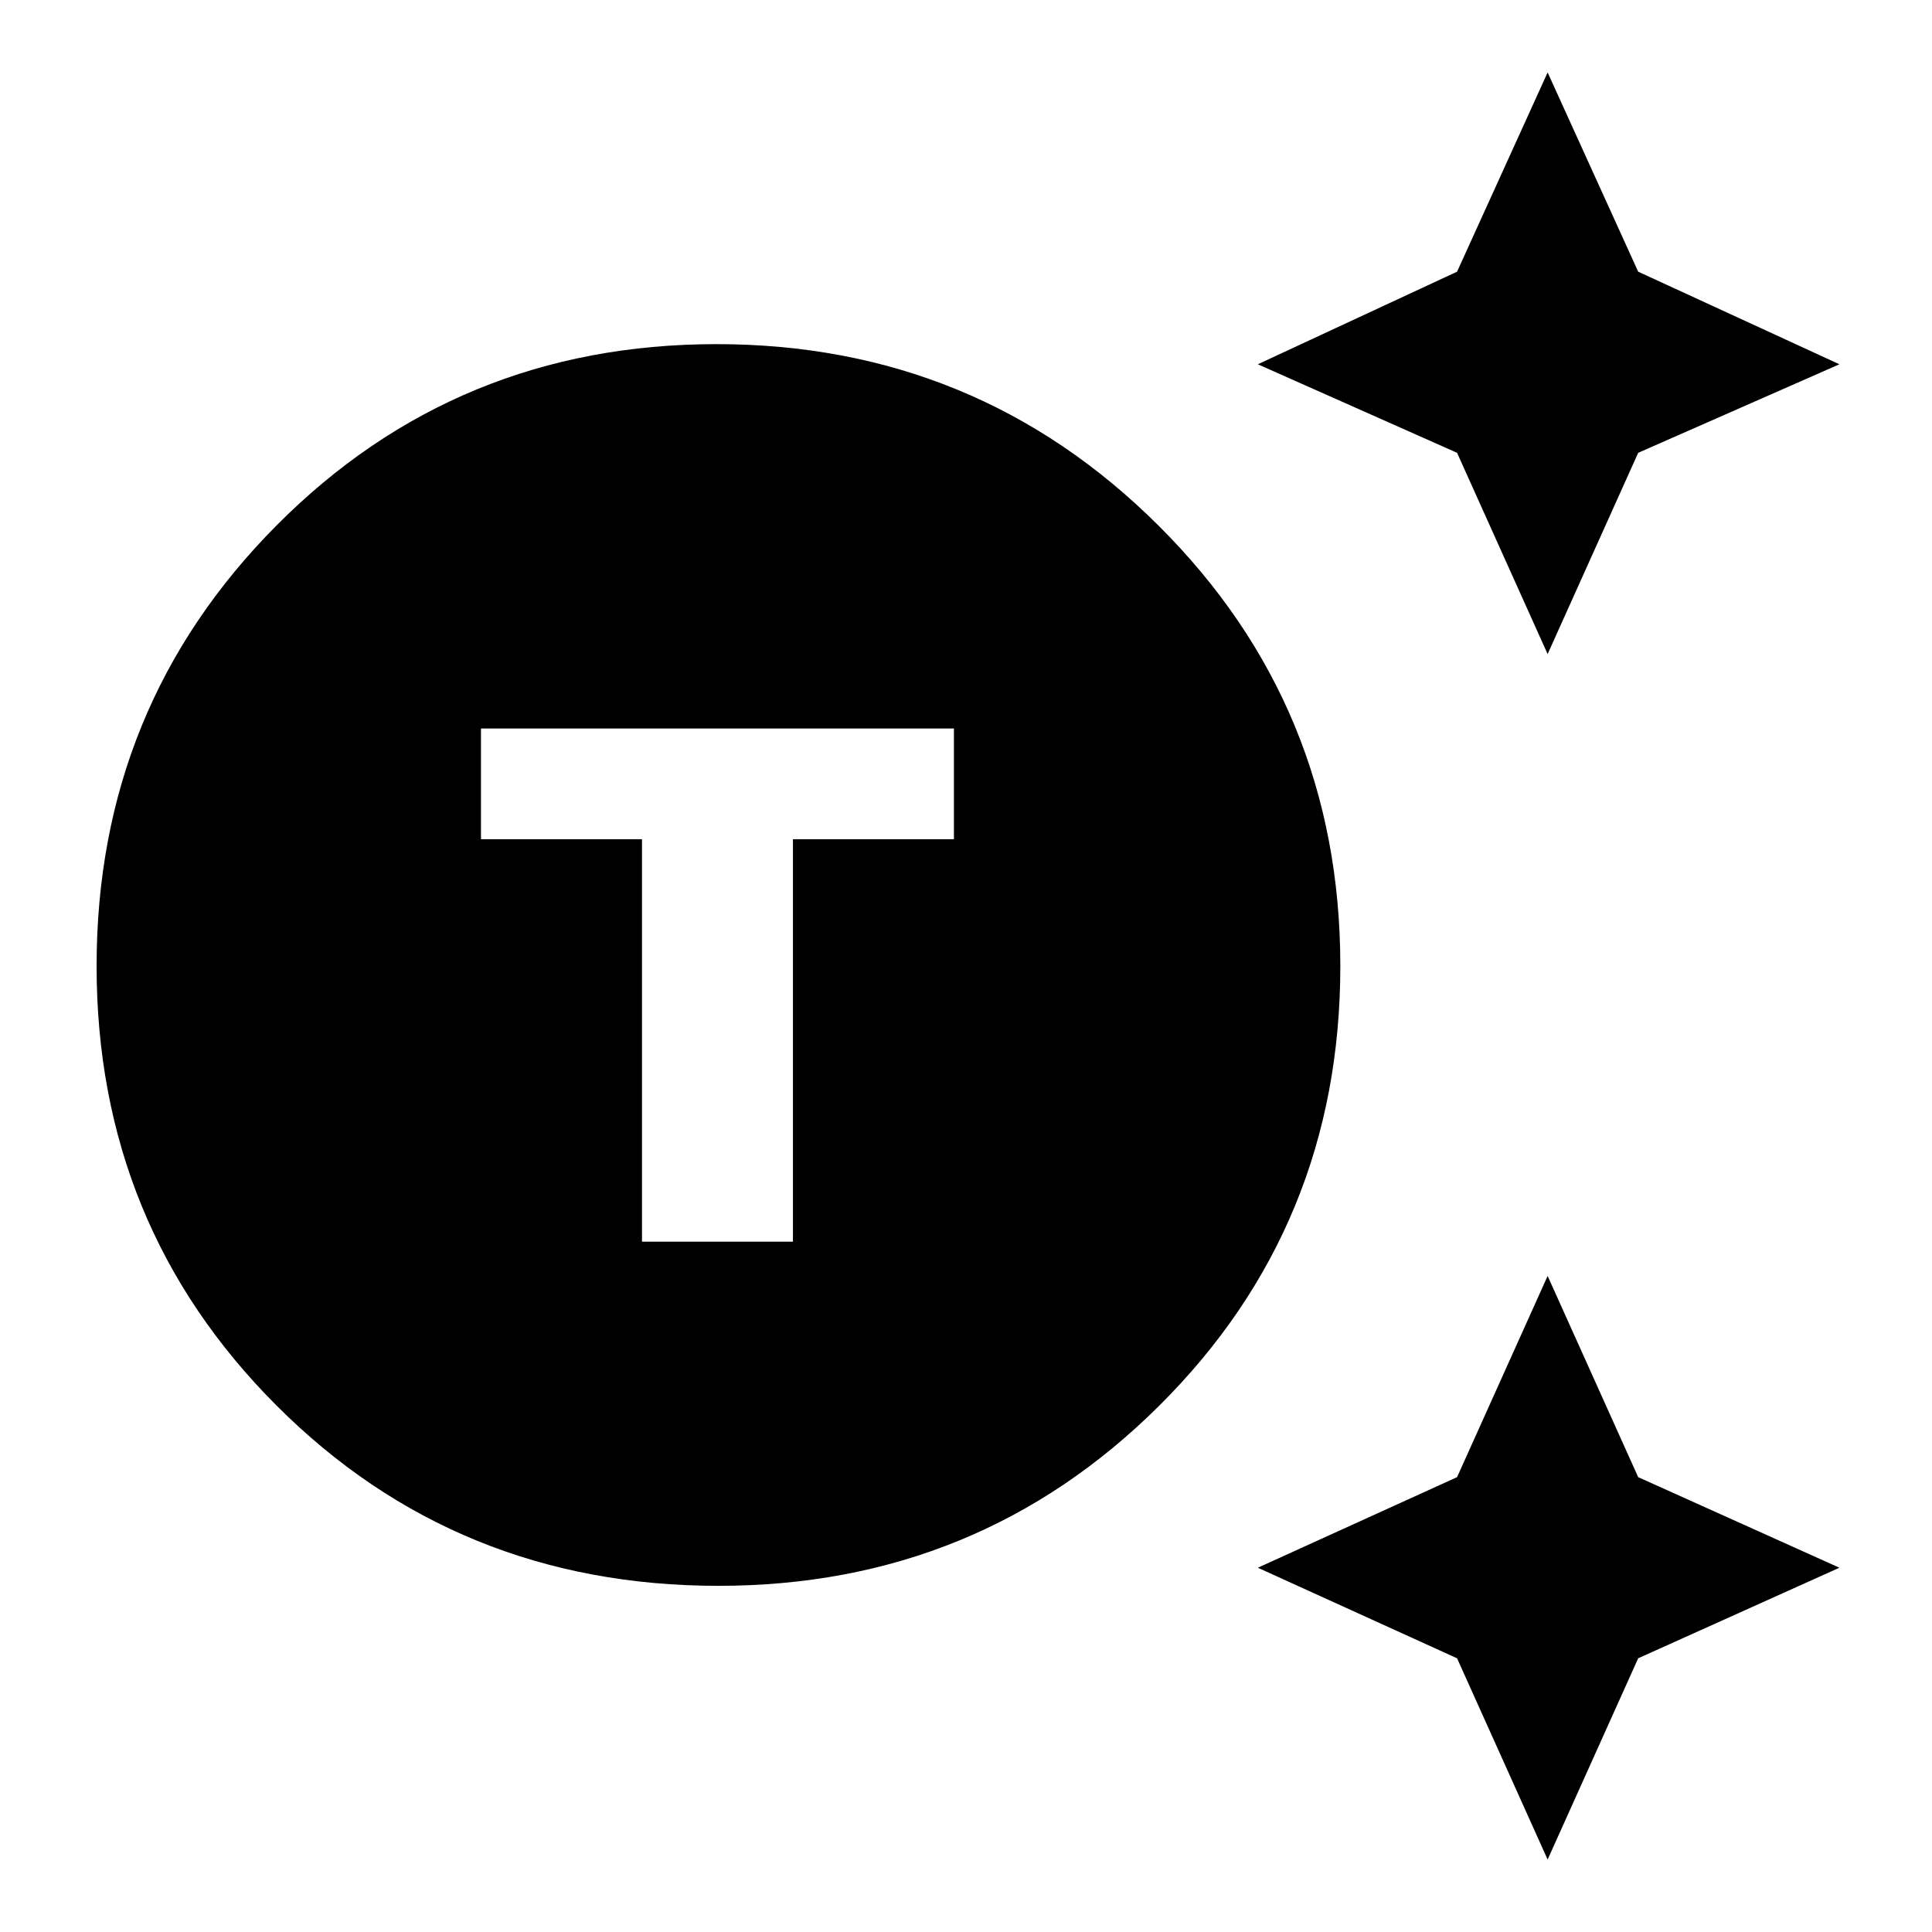 <svg xmlns="http://www.w3.org/2000/svg" height="40" width="40"><path d="M14.875 32.833q-5.417 0-9.146-3.729Q2 25.375 2 20q0-5.375 3.729-9.125t9.104-3.75q5.375 0 9.146 3.75Q27.75 14.625 27.75 20T24 29.104q-3.75 3.729-9.125 3.729Zm-1.583-7.125h3.125v-8.333h3.333v-2.292H9.958v2.292h3.334Zm18.75-12.166-1.875-4.167-4.125-1.833 4.125-1.917L32.042 1.5l1.875 4.125 4.166 1.917-4.166 1.833Zm0 24.958-1.875-4.167-4.125-1.875 4.125-1.875 1.875-4.166 1.875 4.166 4.166 1.875-4.166 1.875Z"/></svg>